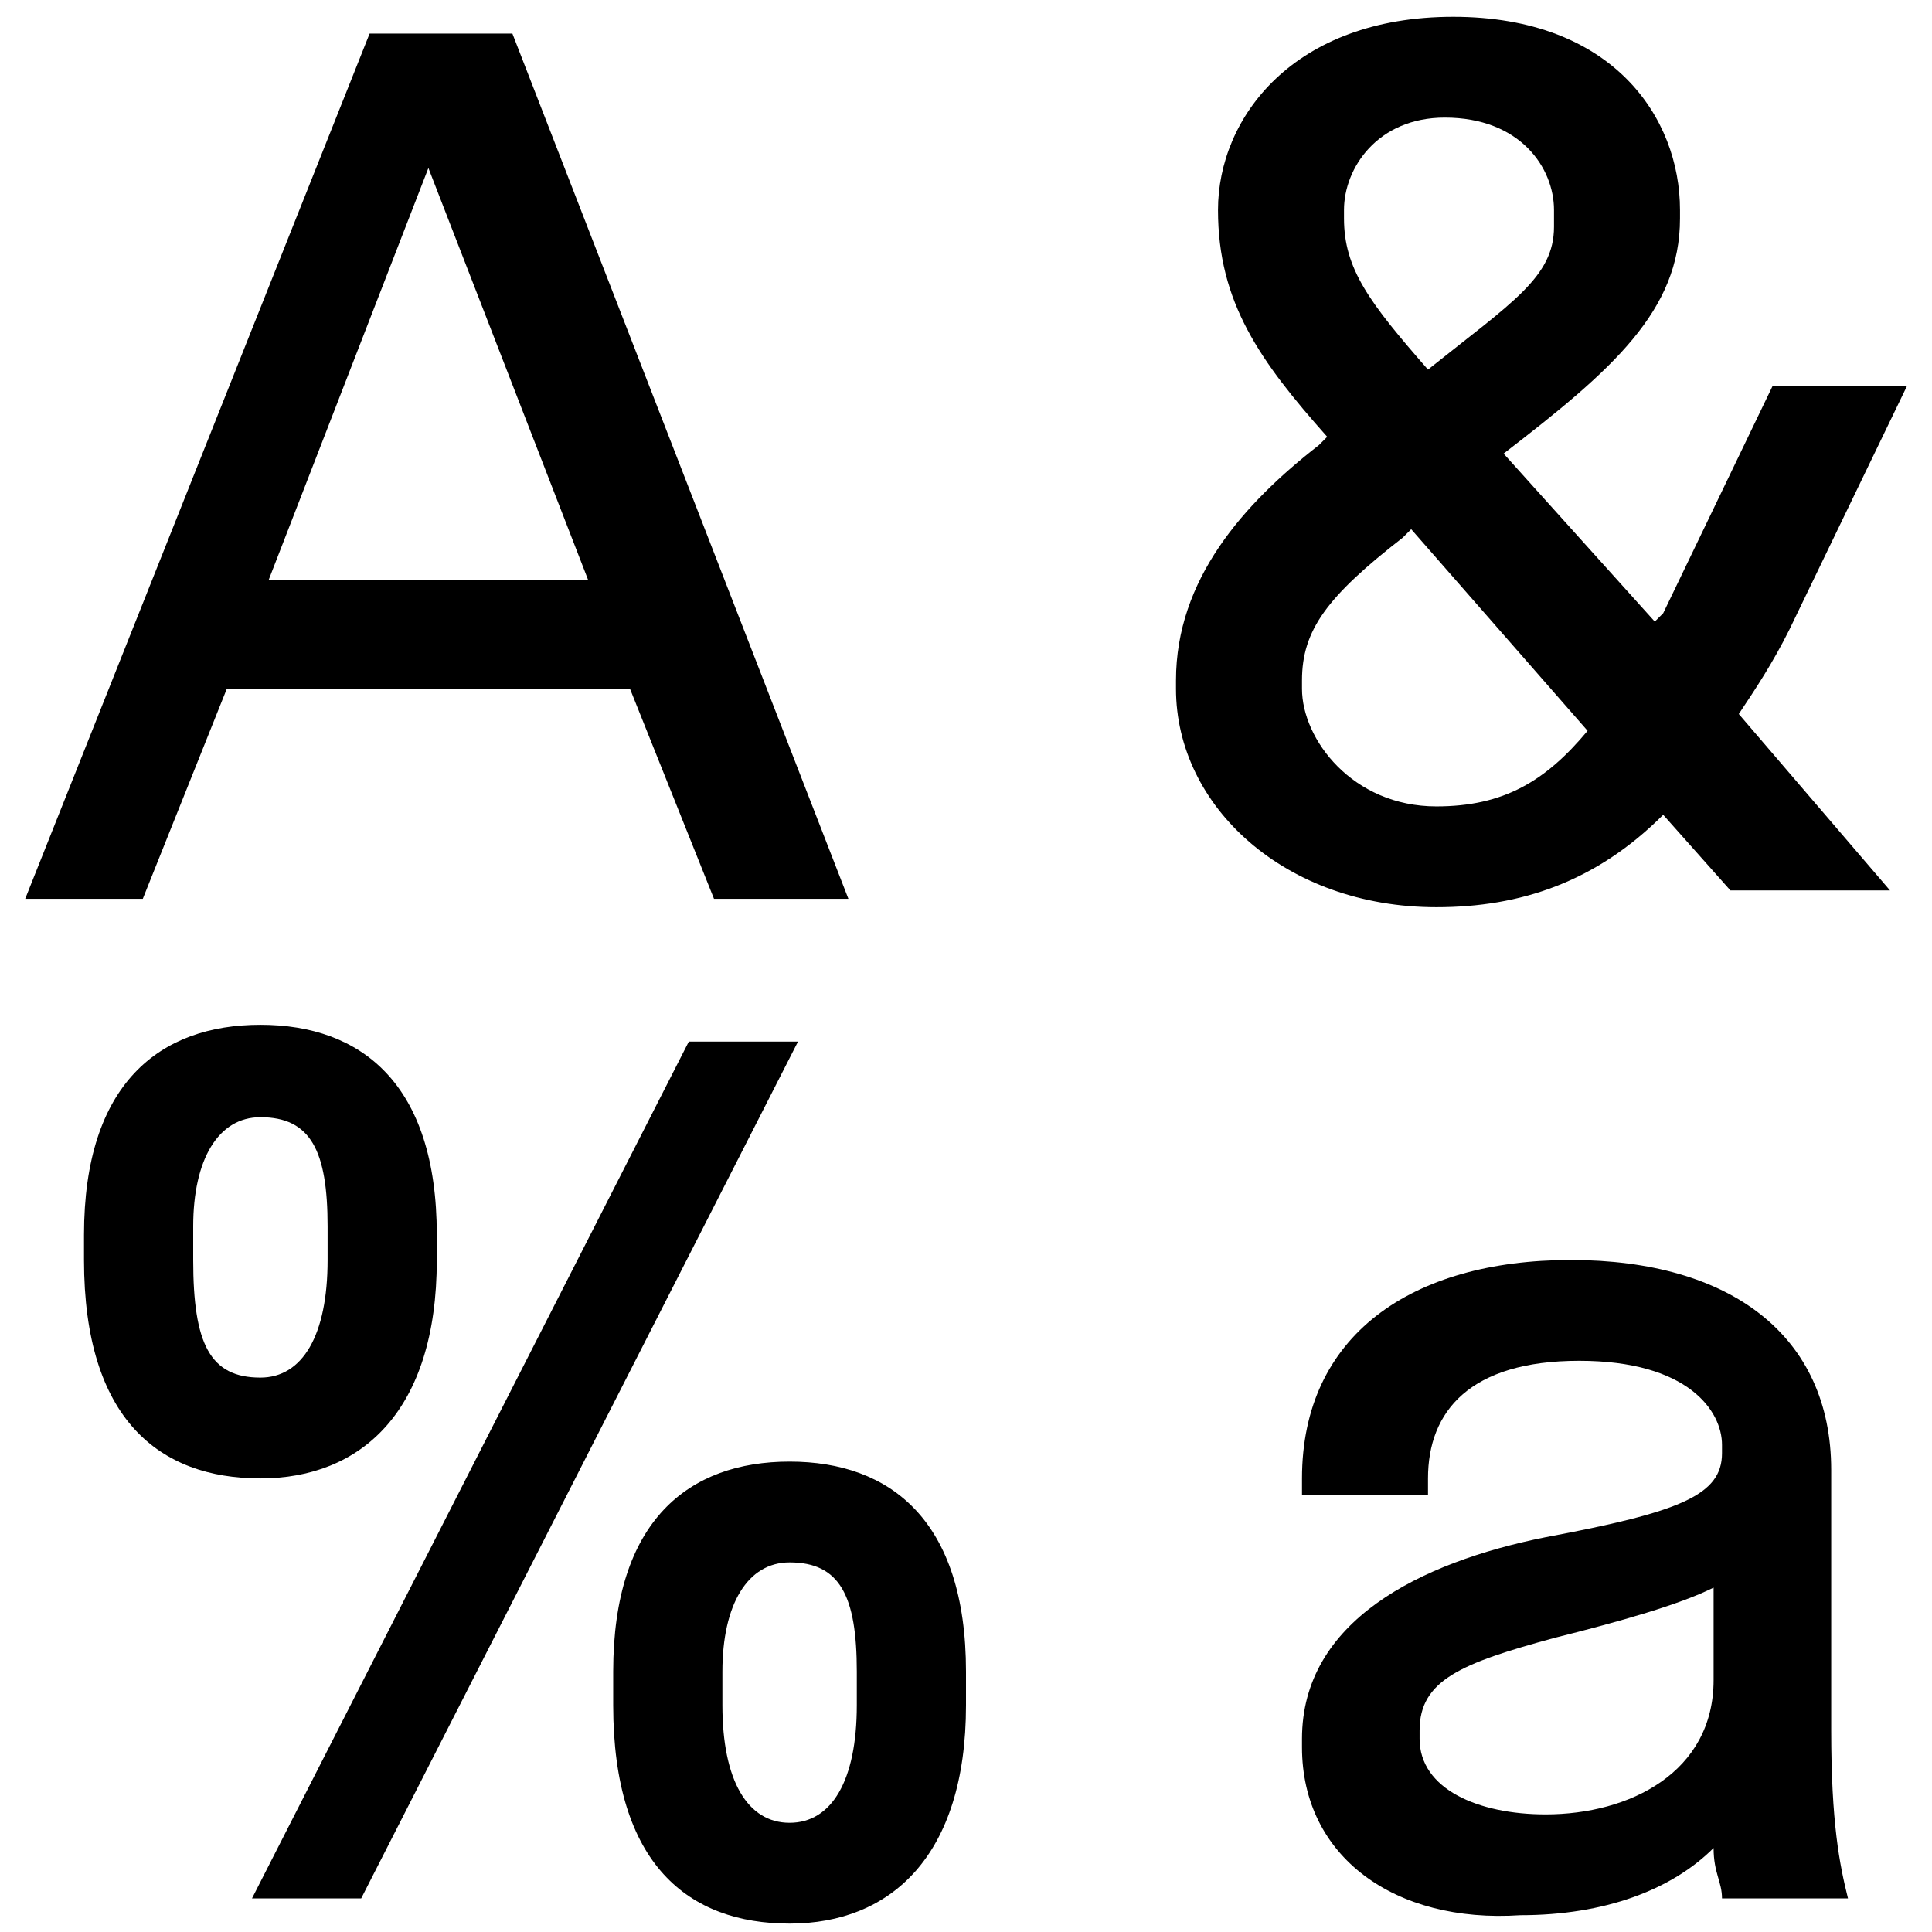 <?xml version="1.0" encoding="utf-8"?>
<!-- Generator: Adobe Illustrator 28.7.1, SVG Export Plug-In . SVG Version: 9.03 Build 54978)  -->
<svg version="1.0" id="Calque_1" xmlns="http://www.w3.org/2000/svg" xmlns:xlink="http://www.w3.org/1999/xlink" x="0px" y="0px"
	 viewBox="0 0 23 23" style="enable-background:new 0 0 23 23;" xml:space="preserve">
<style type="text/css">
	.st0{enable-background:new    ;}
	.st1{fill:#000;}
</style>
<g class="st0">
	<path class="st1" d="M4.4,0.4h1.7l4,10.3H8.5l-1-2.5H2.7l-1,2.5H0.3L4.4,0.4z M7,6.9L5.1,2L3.2,6.9H7z"/>
	<path class="st1" d="M14,8.1c0-1.2,0.8-2.1,1.7-2.8l0.1-0.1c-0.8-0.9-1.3-1.6-1.3-2.7V2.5c0-1.1,0.9-2.3,2.8-2.3
		c1.9,0,2.7,1.2,2.7,2.3v0.1c0,1.1-0.8,1.8-2.1,2.8l0,0l1.8,2l0.1-0.1l1.3-2.7h1.6l-1.4,2.9c-0.2,0.4-0.4,0.7-0.6,1l1.8,2.1h-1.9
		l-0.8-0.9c-0.8,0.8-1.7,1.1-2.7,1.1c-1.8,0-3.1-1.2-3.1-2.6V8.1z M17.1,9.6c0.8,0,1.3-0.3,1.8-0.9l-2.1-2.4l-0.1,0.1
		c-0.9,0.7-1.2,1.1-1.2,1.7v0.1C15.5,8.8,16.1,9.6,17.1,9.6z M17,4.4L17,4.4c1-0.8,1.5-1.1,1.5-1.7V2.5c0-0.5-0.4-1.1-1.3-1.1
		C16.4,1.4,16,2,16,2.5v0.1C16,3.2,16.3,3.6,17,4.4z"/>
</g>
<g class="st0">
	<path class="st1" d="M1,14.7c0-1.8,0.9-2.5,2.1-2.5c1.2,0,2.1,0.7,2.1,2.5V15c0,1.8-0.9,2.6-2.1,2.6C1.9,17.6,1,16.9,1,15V14.7z
		 M3.1,16.4c0.5,0,0.8-0.5,0.8-1.4v-0.4c0-0.9-0.2-1.3-0.8-1.3c-0.5,0-0.8,0.5-0.8,1.3V15C2.3,16,2.5,16.4,3.1,16.4z M8.2,12.4h1.3
		L4.3,22.6H3L8.2,12.4z M7.3,19.9c0-1.8,0.9-2.5,2.1-2.5c1.2,0,2.1,0.7,2.1,2.5v0.4c0,1.8-0.9,2.6-2.1,2.6c-1.2,0-2.1-0.7-2.1-2.6
		V19.9z M9.4,21.7c0.5,0,0.8-0.5,0.8-1.4v-0.4c0-0.9-0.2-1.3-0.8-1.3c-0.5,0-0.8,0.5-0.8,1.3v0.4C8.6,21.2,8.9,21.7,9.4,21.7z"/>
	<path class="st1" d="M15.5,20.8v-0.1c0-1.4,1.4-2.1,2.9-2.4c1.6-0.3,2.1-0.5,2.1-1v-0.1c0-0.4-0.4-1-1.7-1c-1.3,0-1.8,0.6-1.8,1.4
		v0.2h-1.5v-0.2c0-1.7,1.3-2.6,3.2-2.6c1.9,0,3.1,0.9,3.1,2.5v3.1c0,1.1,0.1,1.6,0.2,2h-1.5c0-0.2-0.1-0.3-0.1-0.6
		c-0.5,0.5-1.3,0.8-2.3,0.8C16.6,22.9,15.5,22.1,15.5,20.8z M18.4,21.6c1,0,2-0.5,2-1.6v-1.1c-0.4,0.2-1.1,0.4-1.9,0.6
		c-1.1,0.3-1.6,0.5-1.6,1.1v0.1C16.9,21.3,17.6,21.6,18.4,21.6z"/>
</g>
</svg>
